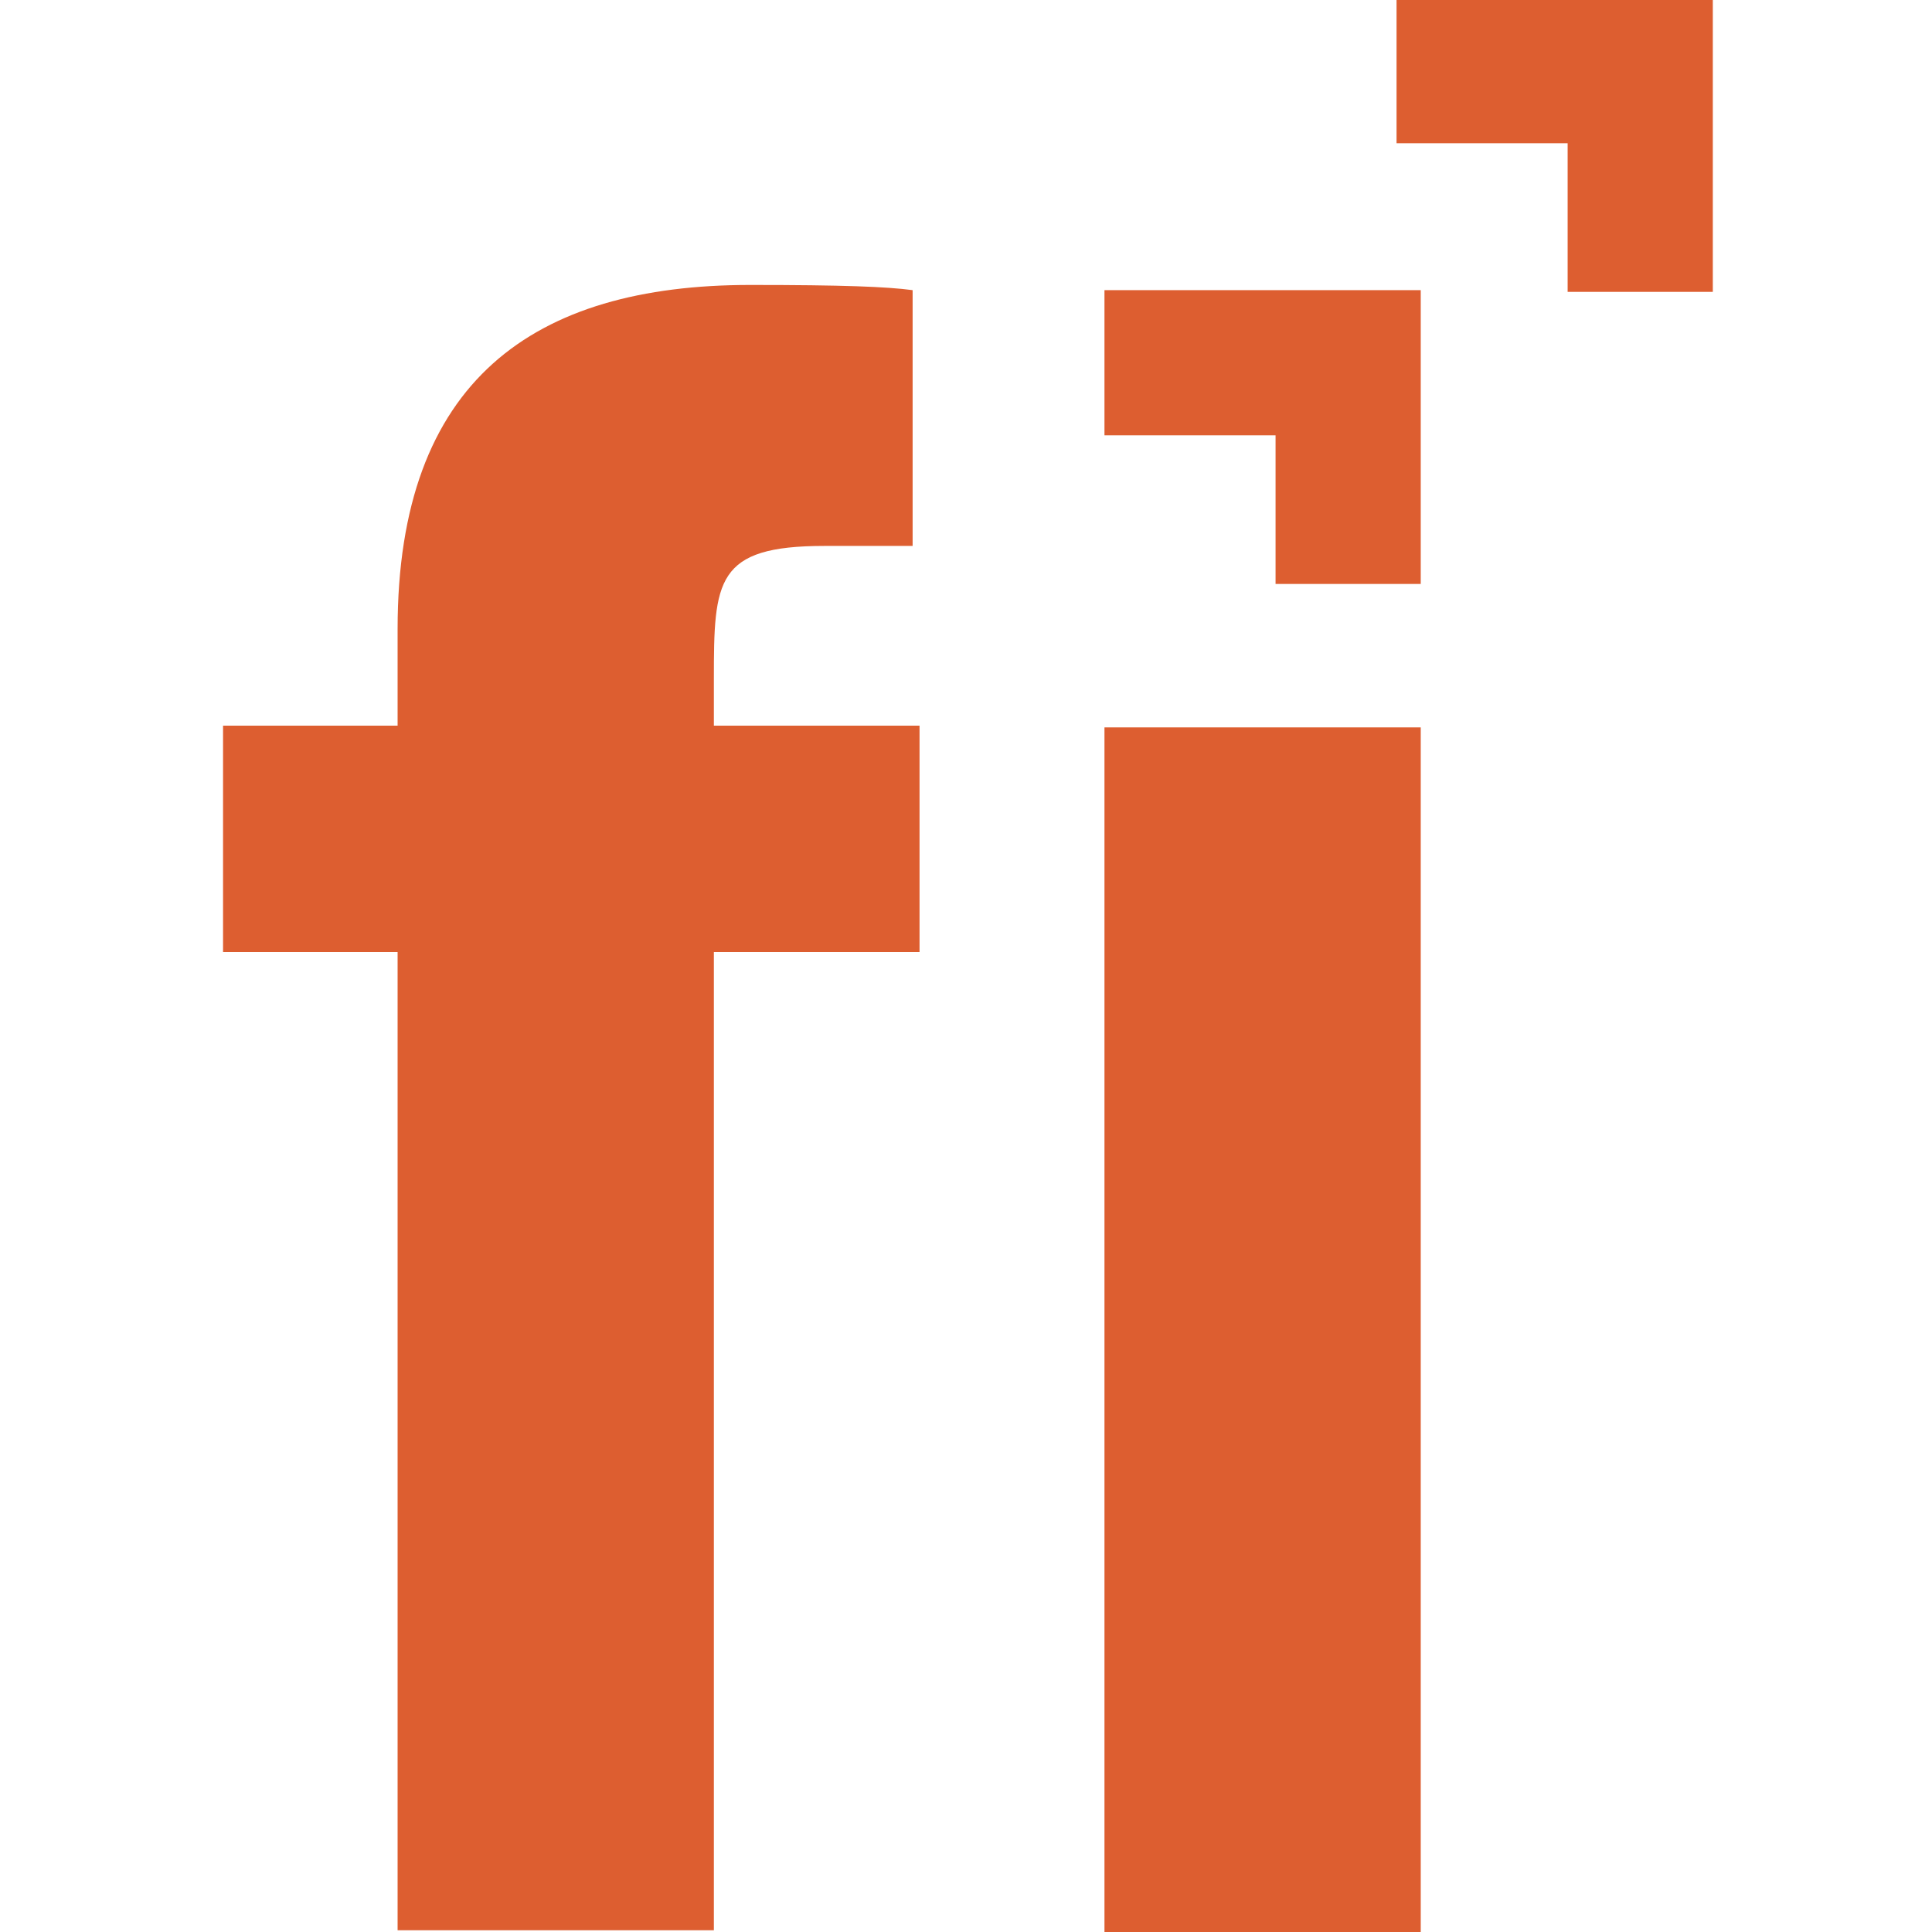<svg width="100" height="100" viewBox="0 0 100 100" fill="none" xmlns="http://www.w3.org/2000/svg">
<g clip-path="url(#clip0_3933_1976)">
<path d="M36.95 99.91H20.58V49.279H11.545V37.56H20.58V32.551C20.58 19.669 27.647 14.749 38.829 14.749C43.659 14.749 45.896 14.839 47.237 15.018V28.257H42.675C37.039 28.257 36.95 30.046 36.95 35.145V37.56H47.595V49.279H36.95V99.91Z" fill="#DD5E30"/>
<path d="M73.537 15.018V30.225H66.023V22.532H57.167V15.018H73.537Z" fill="#DD5E30"/>
<path d="M88.655 -0.1V15.107H81.141V7.414H72.285V-0.1H88.655Z" fill="#DD5E30"/>
<path d="M73.537 37.65H57.167V100H73.537V37.65Z" fill="#DD5E30"/>
</g>
<defs>
<clipPath id="clip0_3933_1976">
<rect width="100" height="100" fill="white"/>
</clipPath>
</defs>
</svg>
